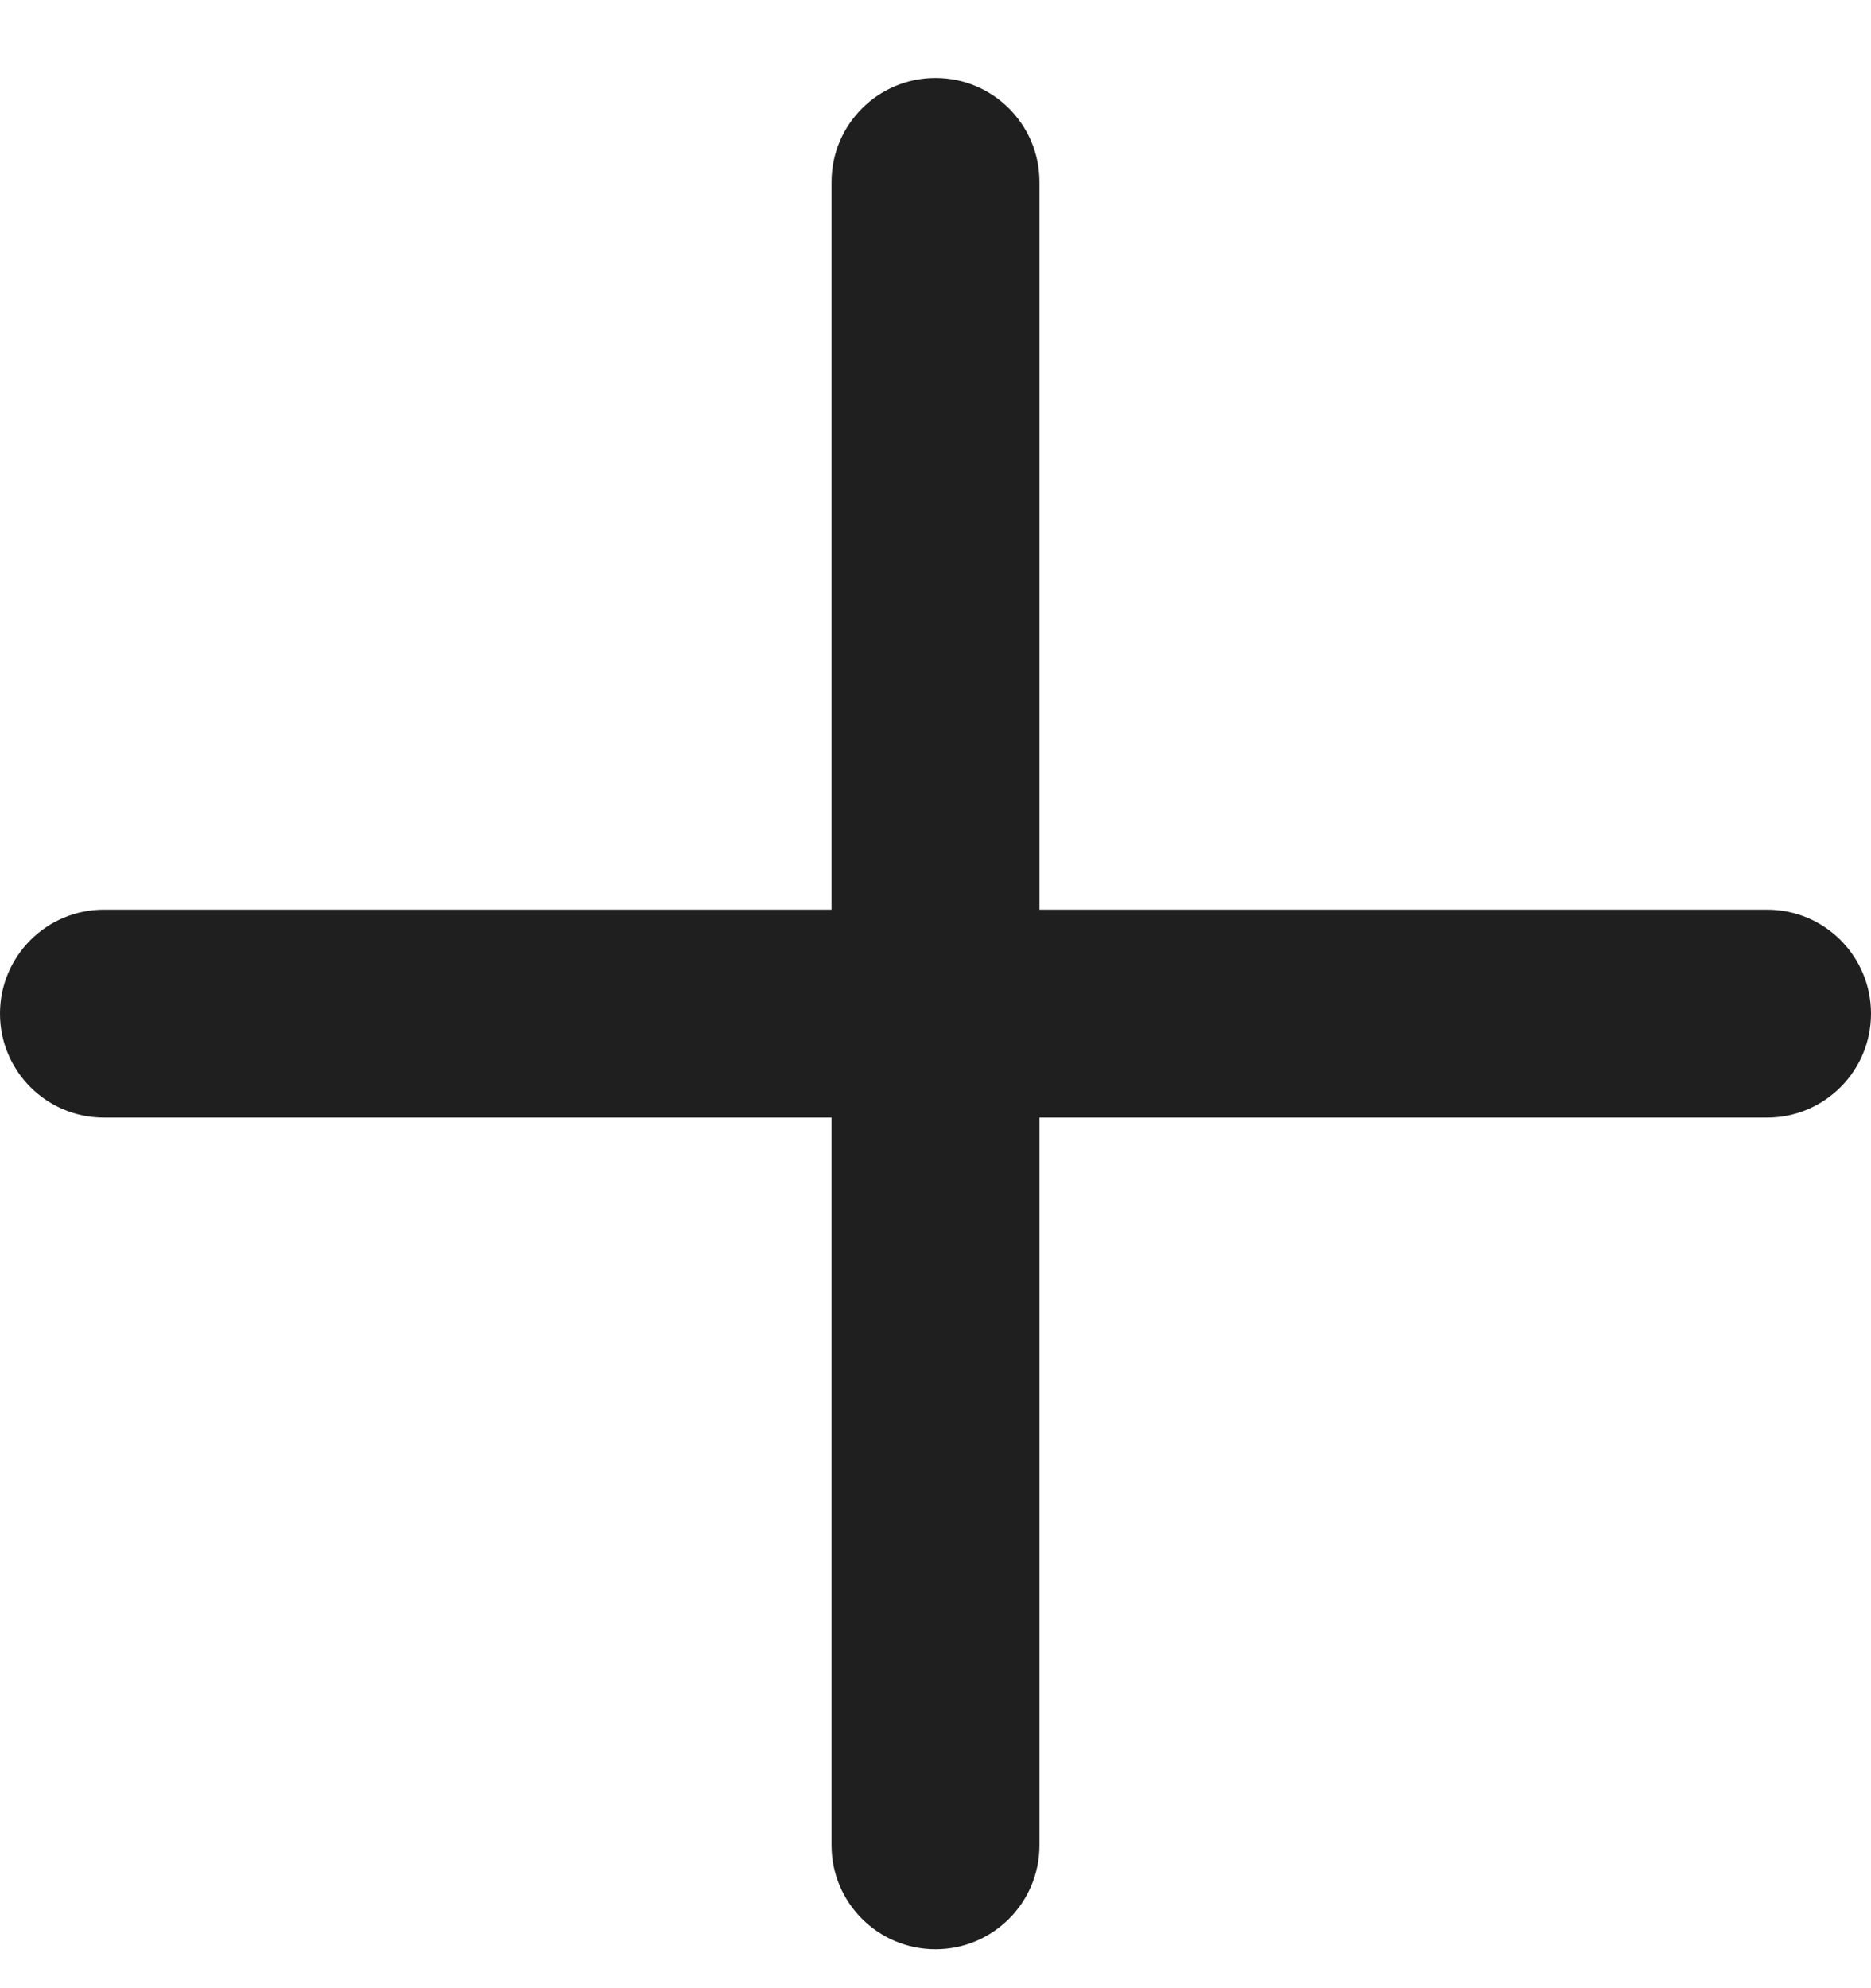 <svg width="16" height="17" viewBox="0 0 16 17" fill="none" xmlns="http://www.w3.org/2000/svg">
<g clip-path="url(#clip0_1_314)">
<path fill-rule="evenodd" clip-rule="evenodd" d="M8.889 1.556C8.889 1.065 8.491 0.667 8 0.667C7.509 0.667 7.111 1.065 7.111 1.556V7.778H0.889C0.398 7.778 0 8.176 0 8.667C0 9.158 0.398 9.556 0.889 9.556H7.111V15.778C7.111 16.269 7.509 16.667 8 16.667C8.491 16.667 8.889 16.269 8.889 15.778V9.556H15.111C15.602 9.556 16 9.158 16 8.667C16 8.176 15.602 7.778 15.111 7.778H8.889V1.556Z" fill="#1F1F1F"/>
</g>
<defs>
<clipPath id="clip0_1_314">
<rect width="16" height="16" fill="white" transform="translate(0 0.667)"/>
</clipPath>
</defs>
</svg>
